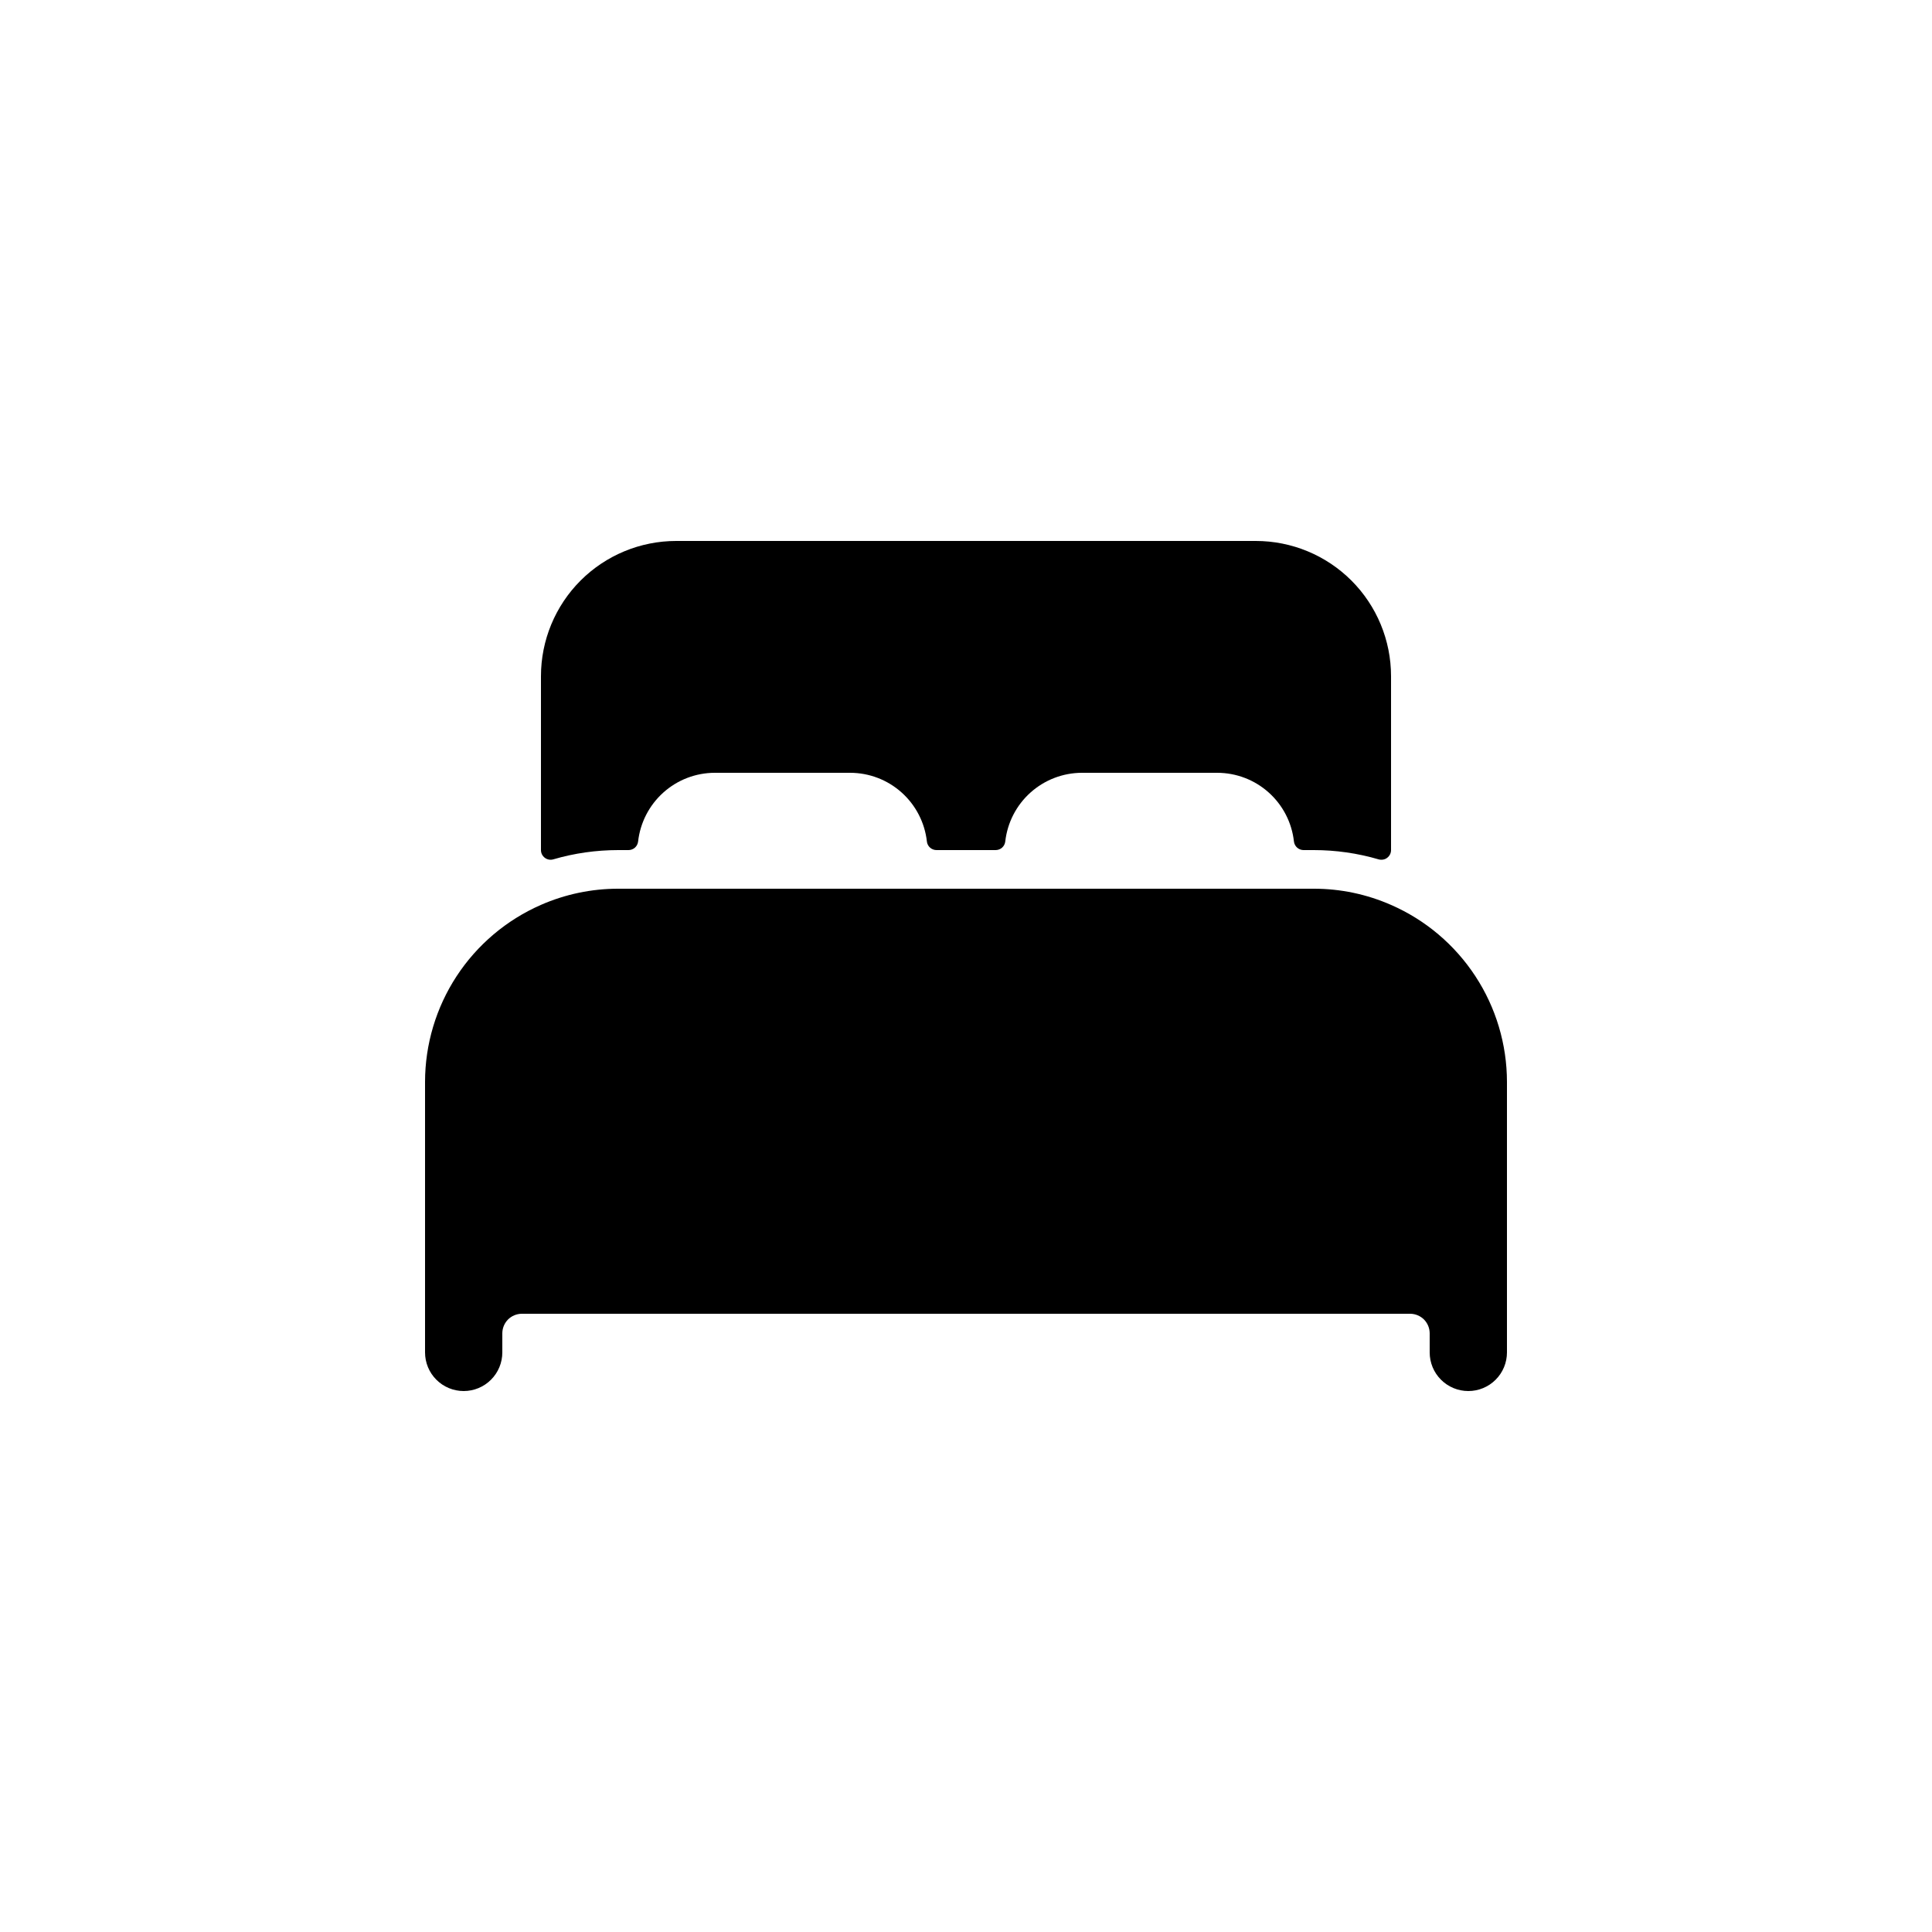 <svg width="50" height="50" viewBox="0 0 50 50" xmlns="http://www.w3.org/2000/svg">
<path d="M36 23.419C35.37 23.142 34.688 22.999 34 23H16C15.312 22.999 14.63 23.142 14 23.418C13.109 23.808 12.351 24.449 11.818 25.262C11.285 26.076 11.001 27.027 11 28V35C11 35.265 11.105 35.52 11.293 35.707C11.48 35.895 11.735 36 12 36C12.265 36 12.52 35.895 12.707 35.707C12.895 35.52 13 35.265 13 35V34.5C13.002 34.368 13.055 34.242 13.148 34.148C13.242 34.055 13.368 34.002 13.5 34H36.5C36.632 34.002 36.758 34.055 36.852 34.148C36.945 34.242 36.998 34.368 37 34.5V35C37 35.265 37.105 35.52 37.293 35.707C37.48 35.895 37.735 36 38 36C38.265 36 38.52 35.895 38.707 35.707C38.895 35.52 39 35.265 39 35V28C38.999 27.027 38.715 26.076 38.182 25.263C37.649 24.449 36.891 23.808 36 23.419Z"/>
<path d="M32.5 14H17.5C16.572 14 15.681 14.369 15.025 15.025C14.369 15.681 14 16.572 14 17.5V22C14 22.039 14.009 22.077 14.026 22.112C14.044 22.146 14.069 22.176 14.1 22.2C14.131 22.223 14.167 22.239 14.205 22.246C14.243 22.253 14.282 22.251 14.319 22.24C14.865 22.08 15.431 22 16 22H16.264C16.326 22 16.386 21.978 16.432 21.937C16.478 21.896 16.507 21.839 16.514 21.778C16.569 21.29 16.802 20.838 17.168 20.51C17.534 20.182 18.008 20 18.5 20H22C22.492 20 22.967 20.181 23.333 20.509C23.7 20.837 23.933 21.289 23.988 21.778C23.994 21.839 24.024 21.896 24.07 21.937C24.116 21.978 24.176 22 24.238 22H25.766C25.828 22 25.888 21.978 25.934 21.937C25.98 21.896 26.009 21.839 26.016 21.778C26.071 21.29 26.303 20.839 26.669 20.511C27.035 20.183 27.509 20.001 28 20H31.5C31.992 20 32.467 20.181 32.833 20.509C33.2 20.837 33.433 21.289 33.487 21.778C33.494 21.839 33.524 21.896 33.57 21.937C33.616 21.978 33.676 22 33.737 22H34C34.569 22 35.135 22.081 35.681 22.241C35.718 22.251 35.757 22.253 35.795 22.246C35.834 22.239 35.87 22.224 35.9 22.2C35.931 22.177 35.956 22.146 35.974 22.112C35.991 22.077 36 22.039 36 22V17.5C36 16.572 35.631 15.681 34.975 15.025C34.319 14.369 33.428 14 32.5 14Z"/>
</svg>